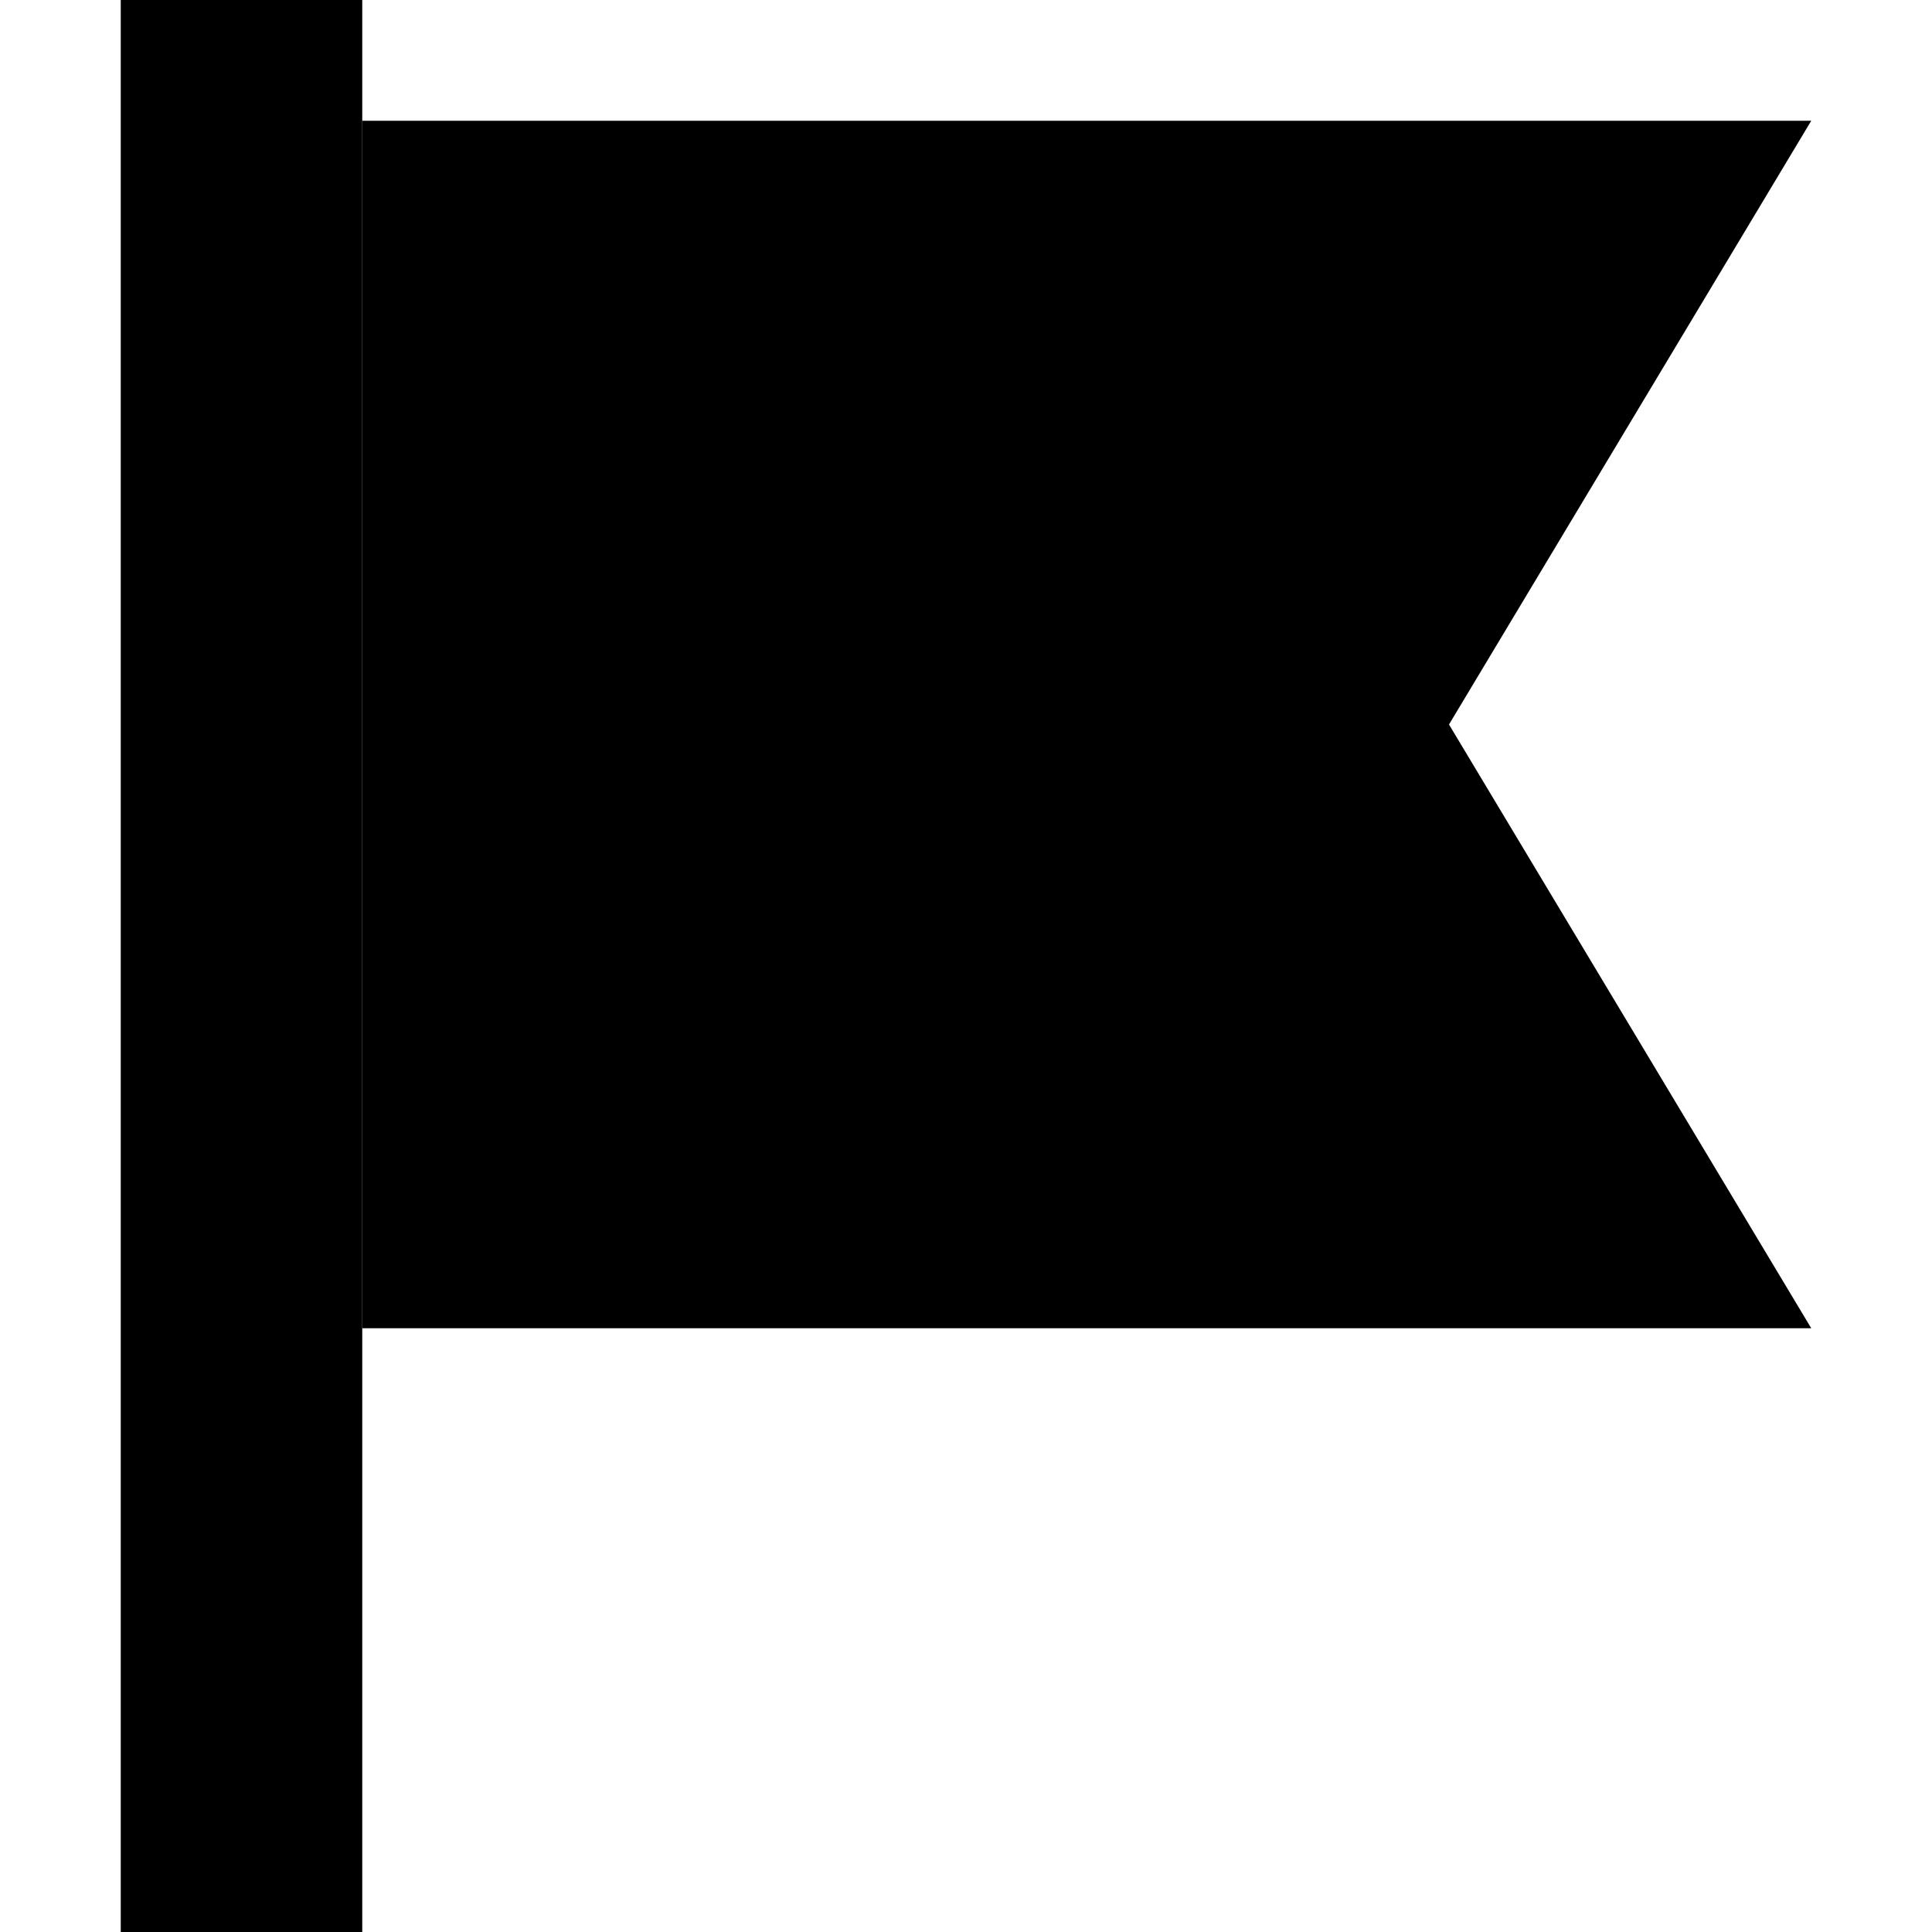<svg xmlns="http://www.w3.org/2000/svg" width="24" height="24" viewBox="0 0 448 512">
    <path class="pr-icon-duotone-secondary" d="M64 32l0 320 384 0L352 192 448 32 64 32z"/>
    <path class="pr-icon-duotone-primary" d="M64 0l0 32 0 448 0 32L0 512l0-32L0 32 0 0 64 0z"/>
</svg>